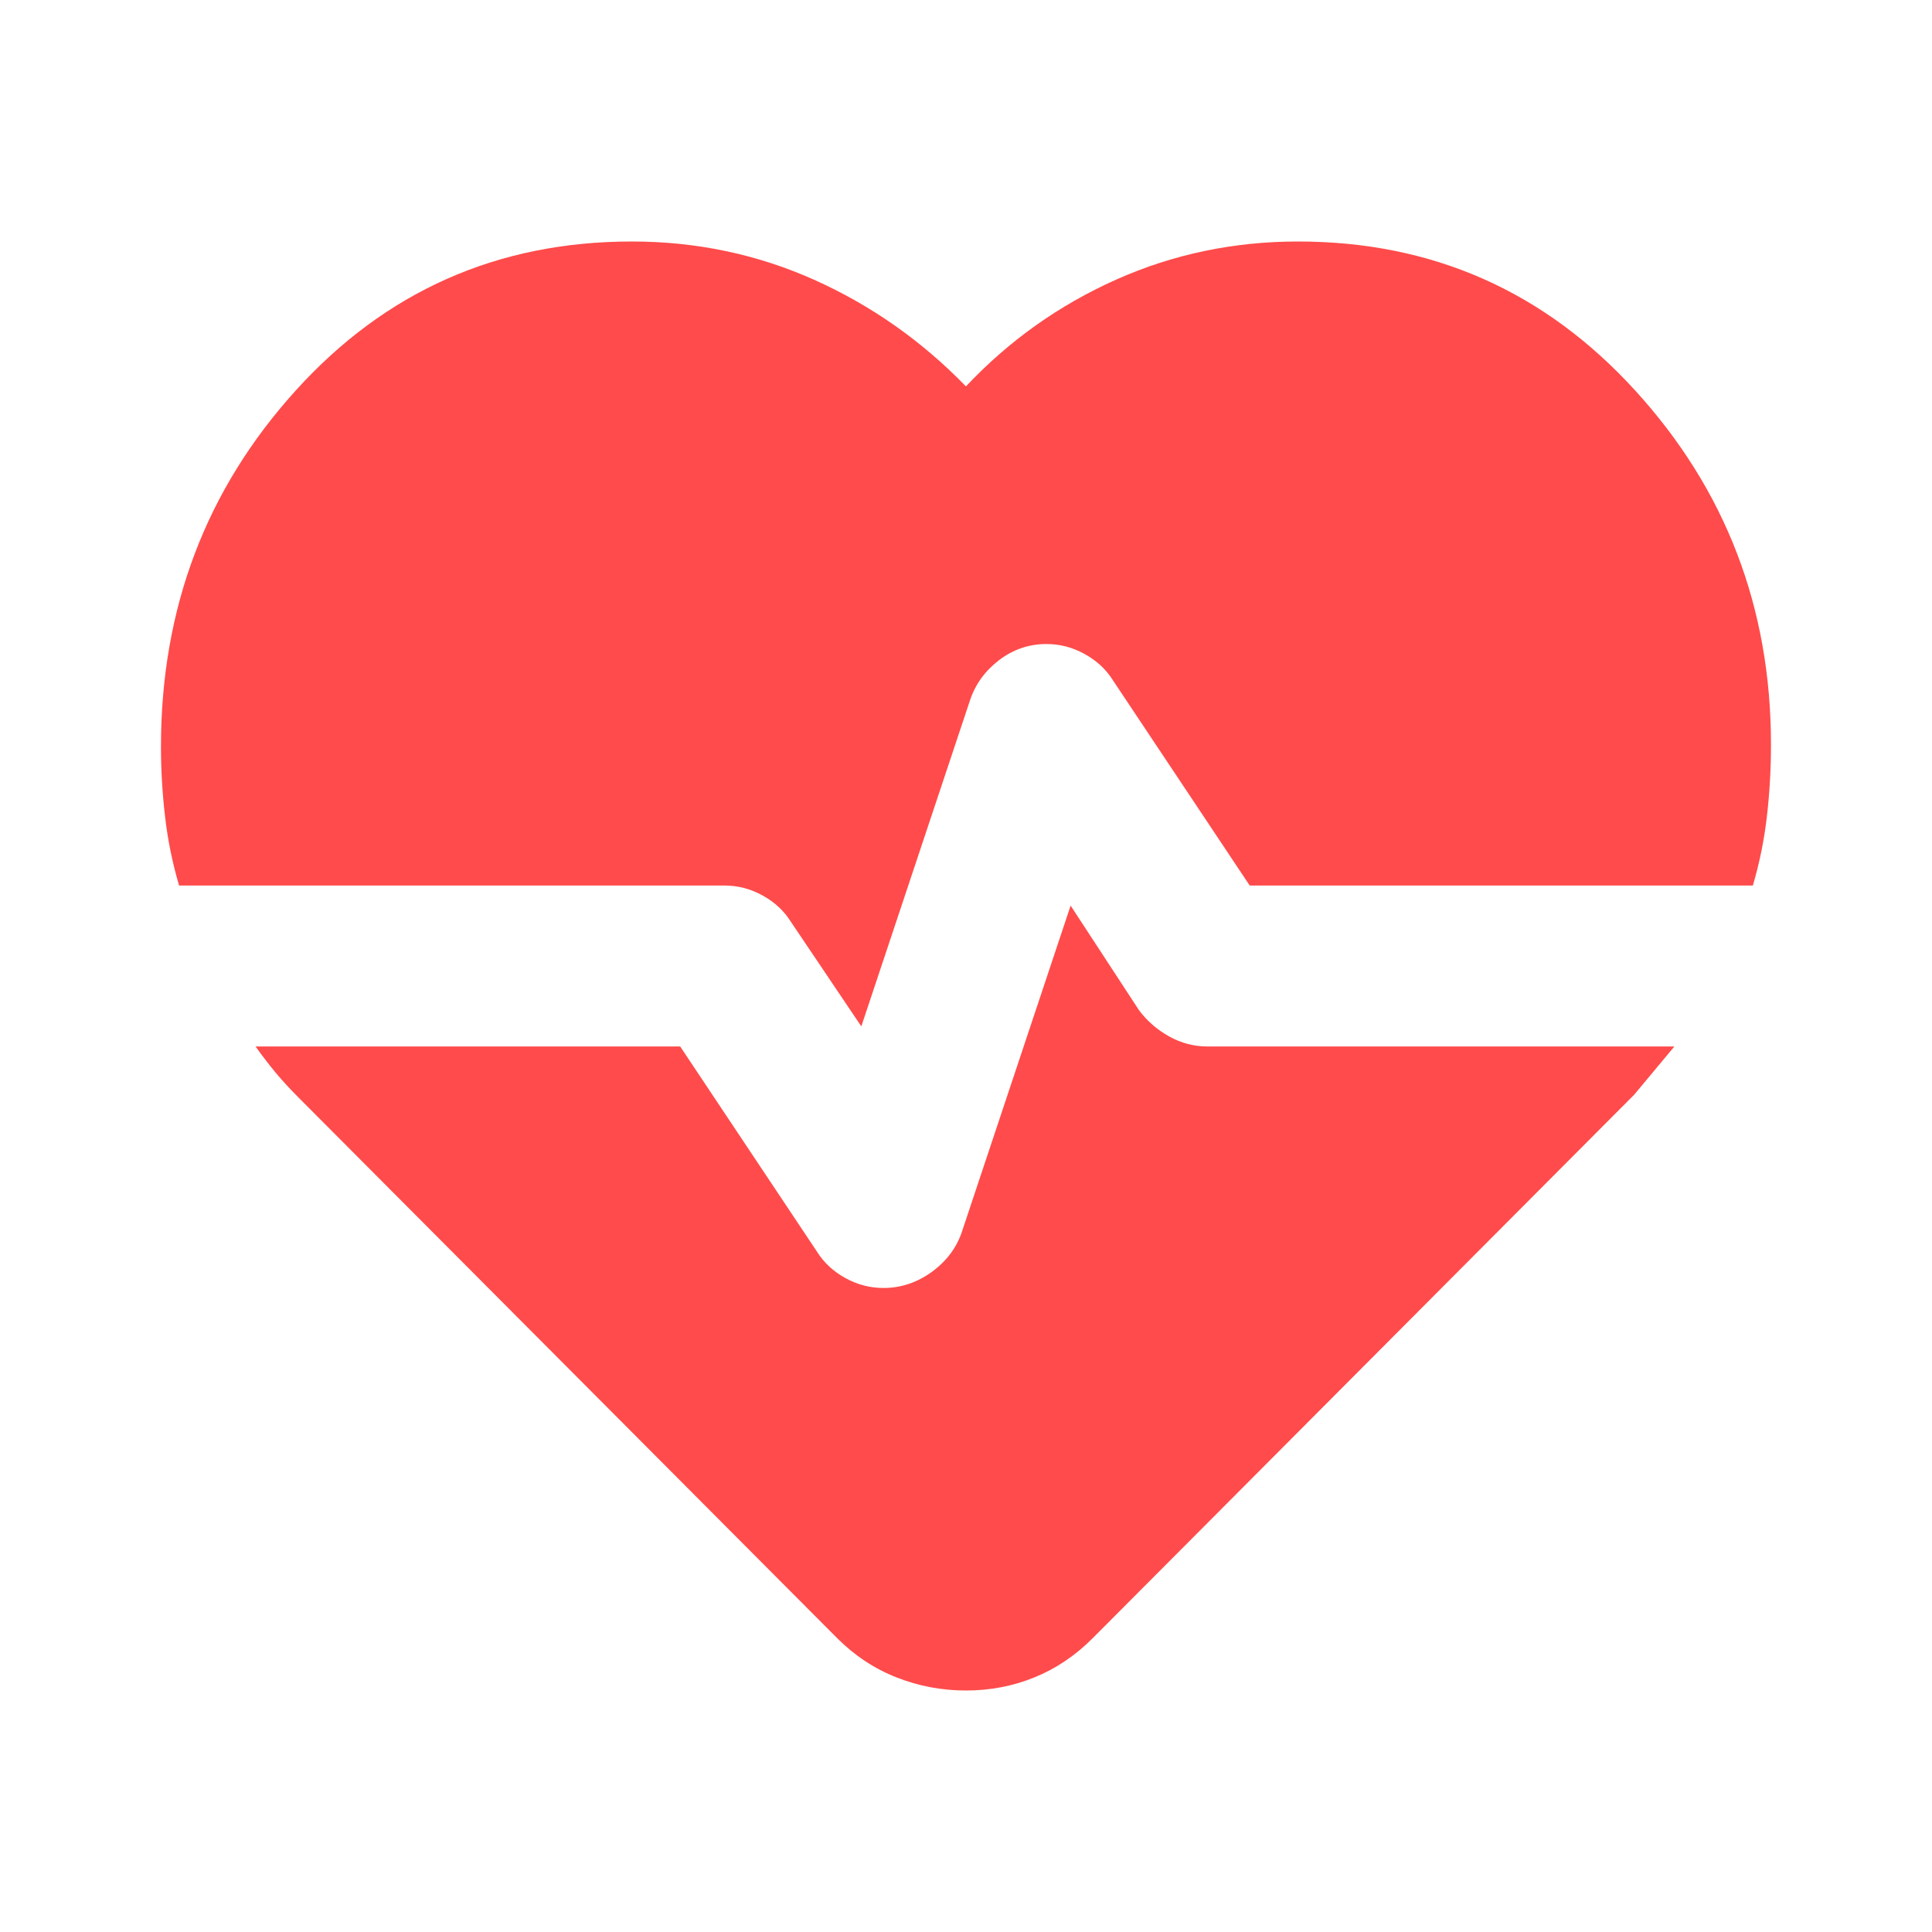 <svg width="32" height="32" viewBox="0 0 32 32" fill="none" xmlns="http://www.w3.org/2000/svg">
<mask id="mask0_332_120" style="mask-type:alpha" maskUnits="userSpaceOnUse" x="0" y="0" width="32" height="32">
<rect width="32" height="32" fill="#D9D9D9"/>
</mask>
<g mask="url(#mask0_332_120)">
<path d="M21.499 4C23.722 4 25.583 4.822 27.083 6.467C28.583 8.111 29.333 10.067 29.333 12.333C29.333 12.733 29.311 13.128 29.266 13.517C29.222 13.906 29.144 14.289 29.033 14.667H20.699L18.433 11.267C18.322 11.089 18.166 10.944 17.966 10.833C17.766 10.722 17.555 10.667 17.333 10.667C17.044 10.667 16.783 10.756 16.549 10.933C16.316 11.111 16.155 11.333 16.066 11.6L14.266 17L13.099 15.267C12.988 15.089 12.833 14.944 12.633 14.833C12.433 14.722 12.222 14.667 11.999 14.667H2.966C2.855 14.289 2.777 13.906 2.733 13.517C2.688 13.128 2.666 12.744 2.666 12.367C2.666 10.078 3.41 8.111 4.899 6.467C6.388 4.822 8.244 4 10.466 4C11.533 4 12.538 4.211 13.483 4.633C14.427 5.056 15.266 5.644 15.999 6.4C16.71 5.644 17.538 5.056 18.483 4.633C19.427 4.211 20.433 4 21.499 4ZM15.999 28C15.599 28 15.216 27.928 14.849 27.783C14.483 27.639 14.155 27.422 13.866 27.133L4.933 18.167C4.799 18.033 4.677 17.9 4.566 17.767C4.455 17.633 4.344 17.489 4.233 17.333H11.266L13.533 20.733C13.644 20.911 13.799 21.056 13.999 21.167C14.199 21.278 14.411 21.333 14.633 21.333C14.922 21.333 15.188 21.244 15.433 21.067C15.677 20.889 15.844 20.667 15.933 20.4L17.733 15L18.866 16.733C18.999 16.911 19.166 17.056 19.366 17.167C19.566 17.278 19.777 17.333 19.999 17.333H27.733L27.066 18.133L18.099 27.133C17.811 27.422 17.488 27.639 17.133 27.783C16.777 27.928 16.399 28 15.999 28Z" fill="#FF4B4B"/>
</g>
</svg>
